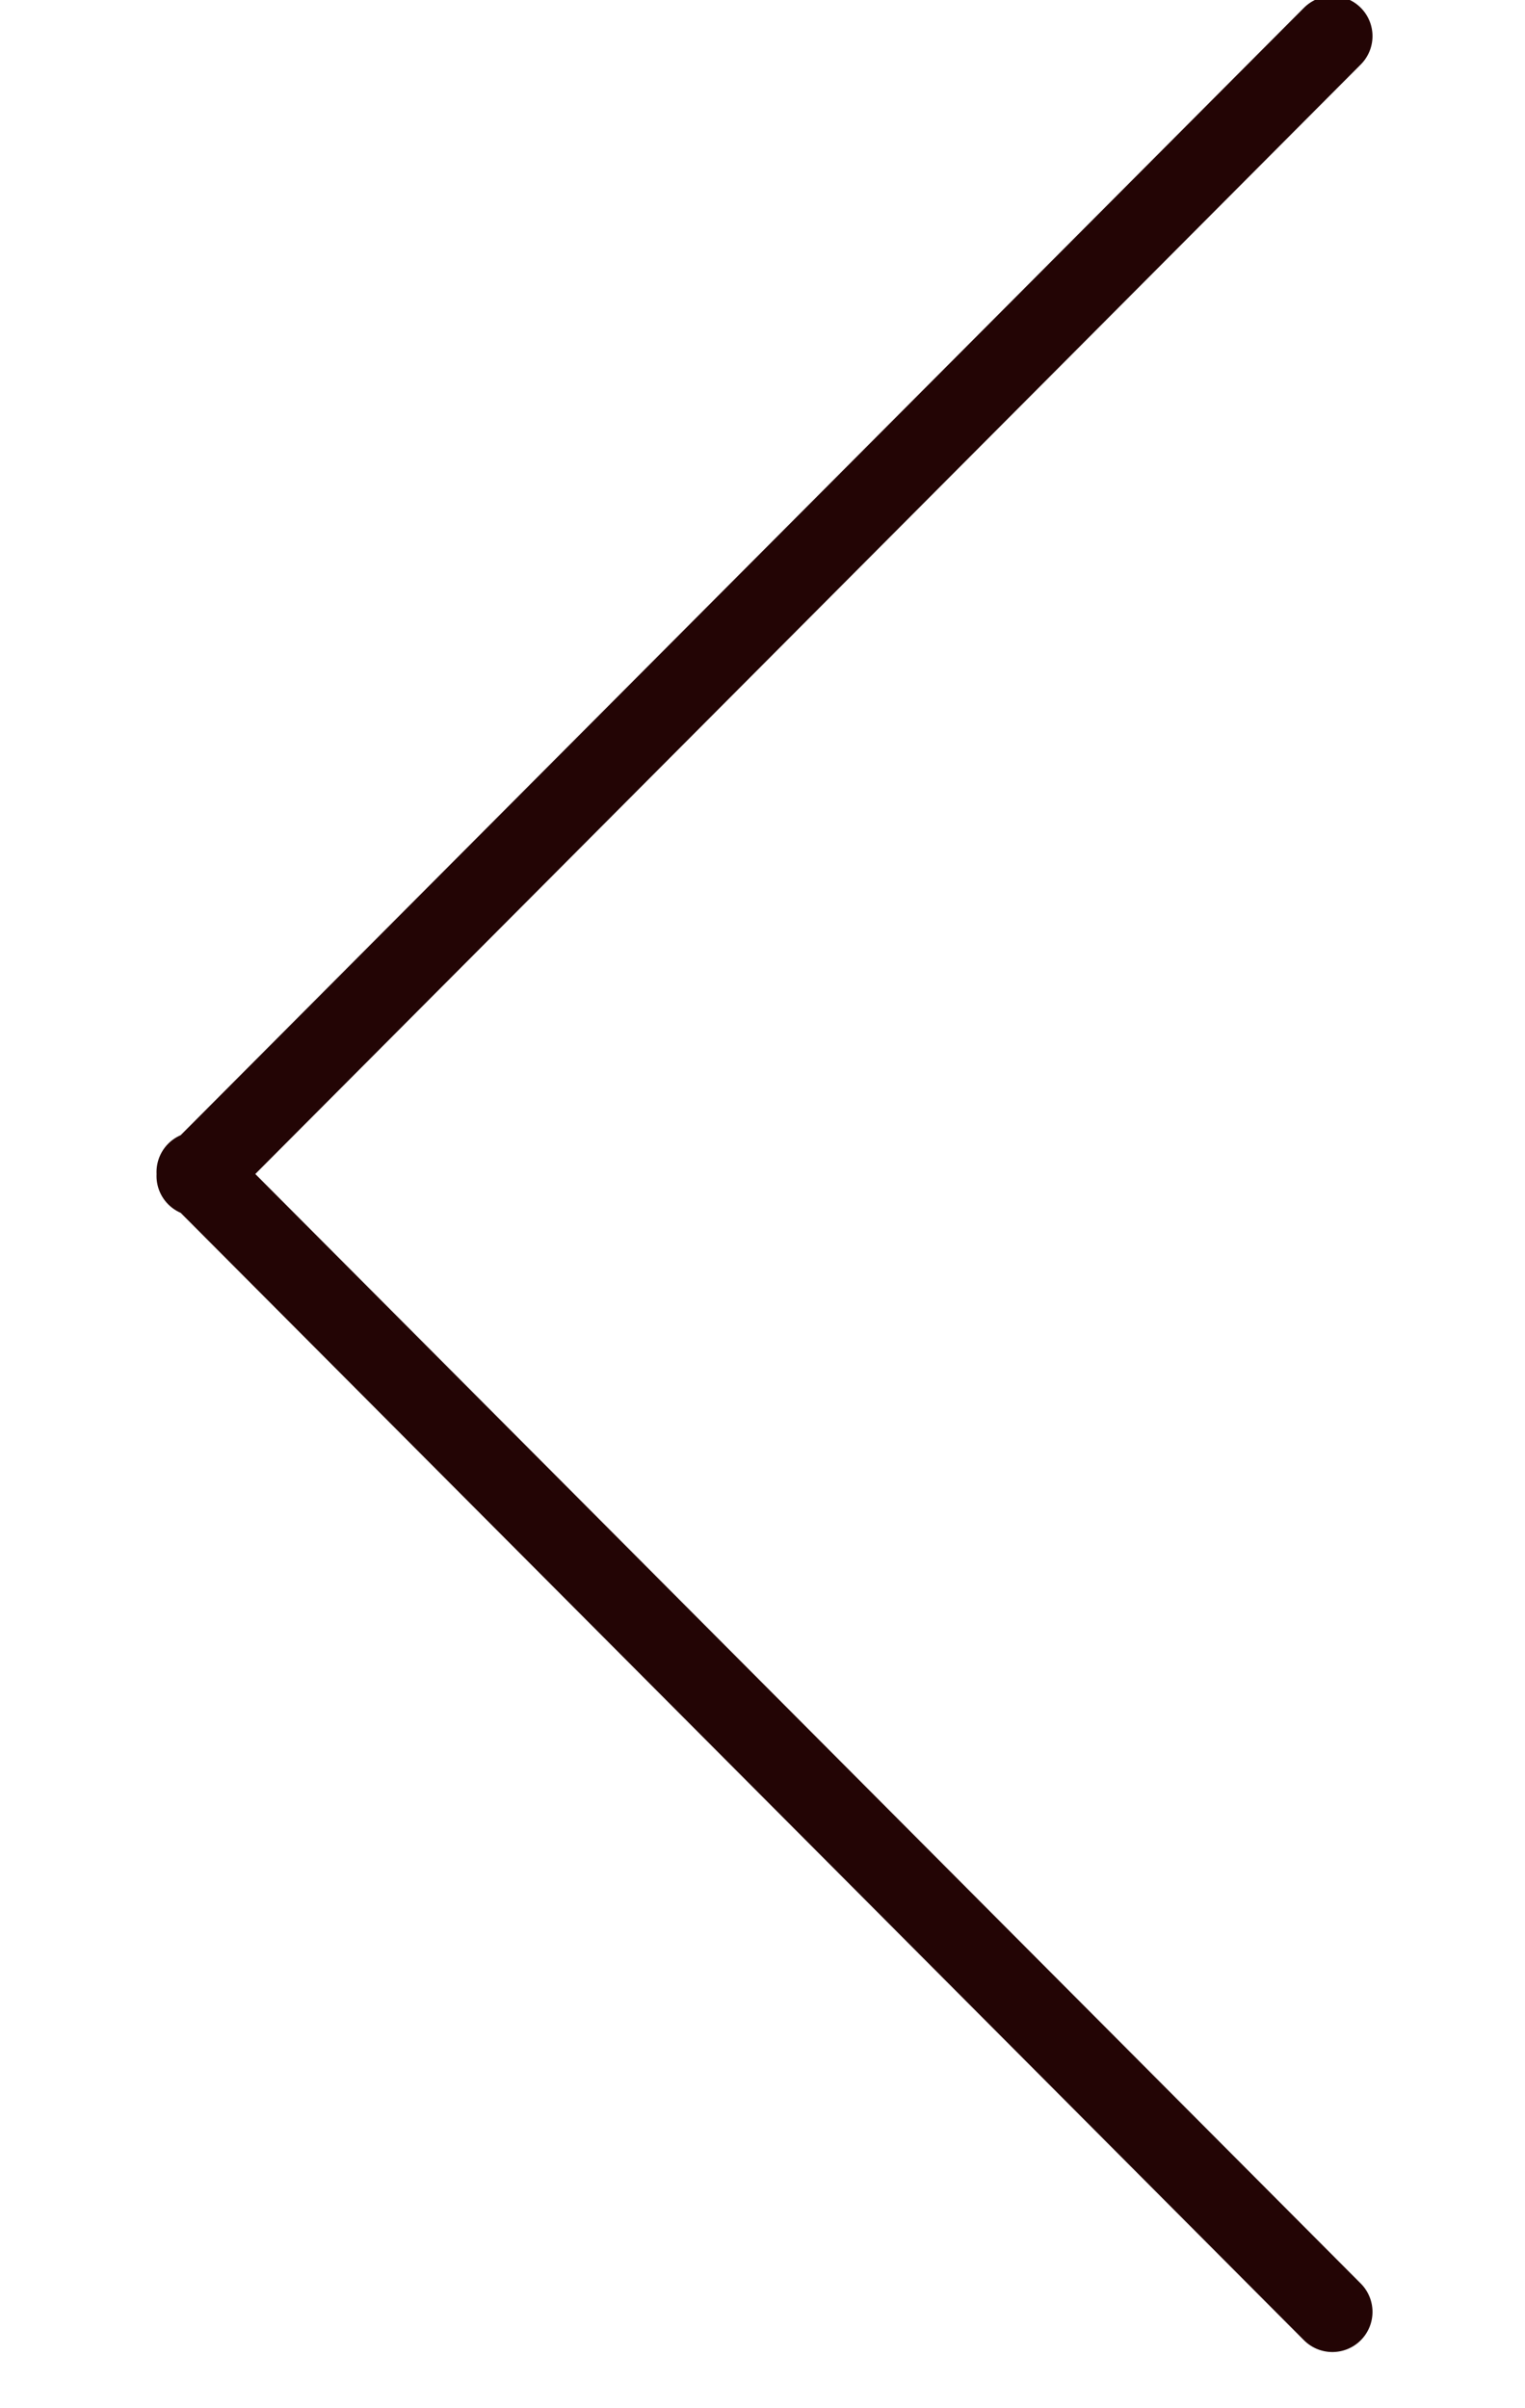<?xml version="1.0" encoding="utf-8"?>
<!-- Generator: Adobe Illustrator 18.0.0, SVG Export Plug-In . SVG Version: 6.00 Build 0)  -->
<!DOCTYPE svg PUBLIC "-//W3C//DTD SVG 1.1//EN" "http://www.w3.org/Graphics/SVG/1.1/DTD/svg11.dtd">
<svg version="1.1" id="Ebene_1" xmlns="http://www.w3.org/2000/svg" xmlns:xlink="http://www.w3.org/1999/xlink" x="0px" y="0px"
	 viewBox="0 0 38 60" style="enable-background:new 0 0 38 60;" xml:space="preserve">
<style type="text/css">
	.st0{fill:none;stroke:#230505;stroke-width:2;stroke-linecap:round;stroke-linejoin:round;stroke-miterlimit:10;}
</style>
<path class="st0" d="M33.2,57.6L4.9,29.2 M33.2,0.9L4.9,29.3"/>
</svg>
